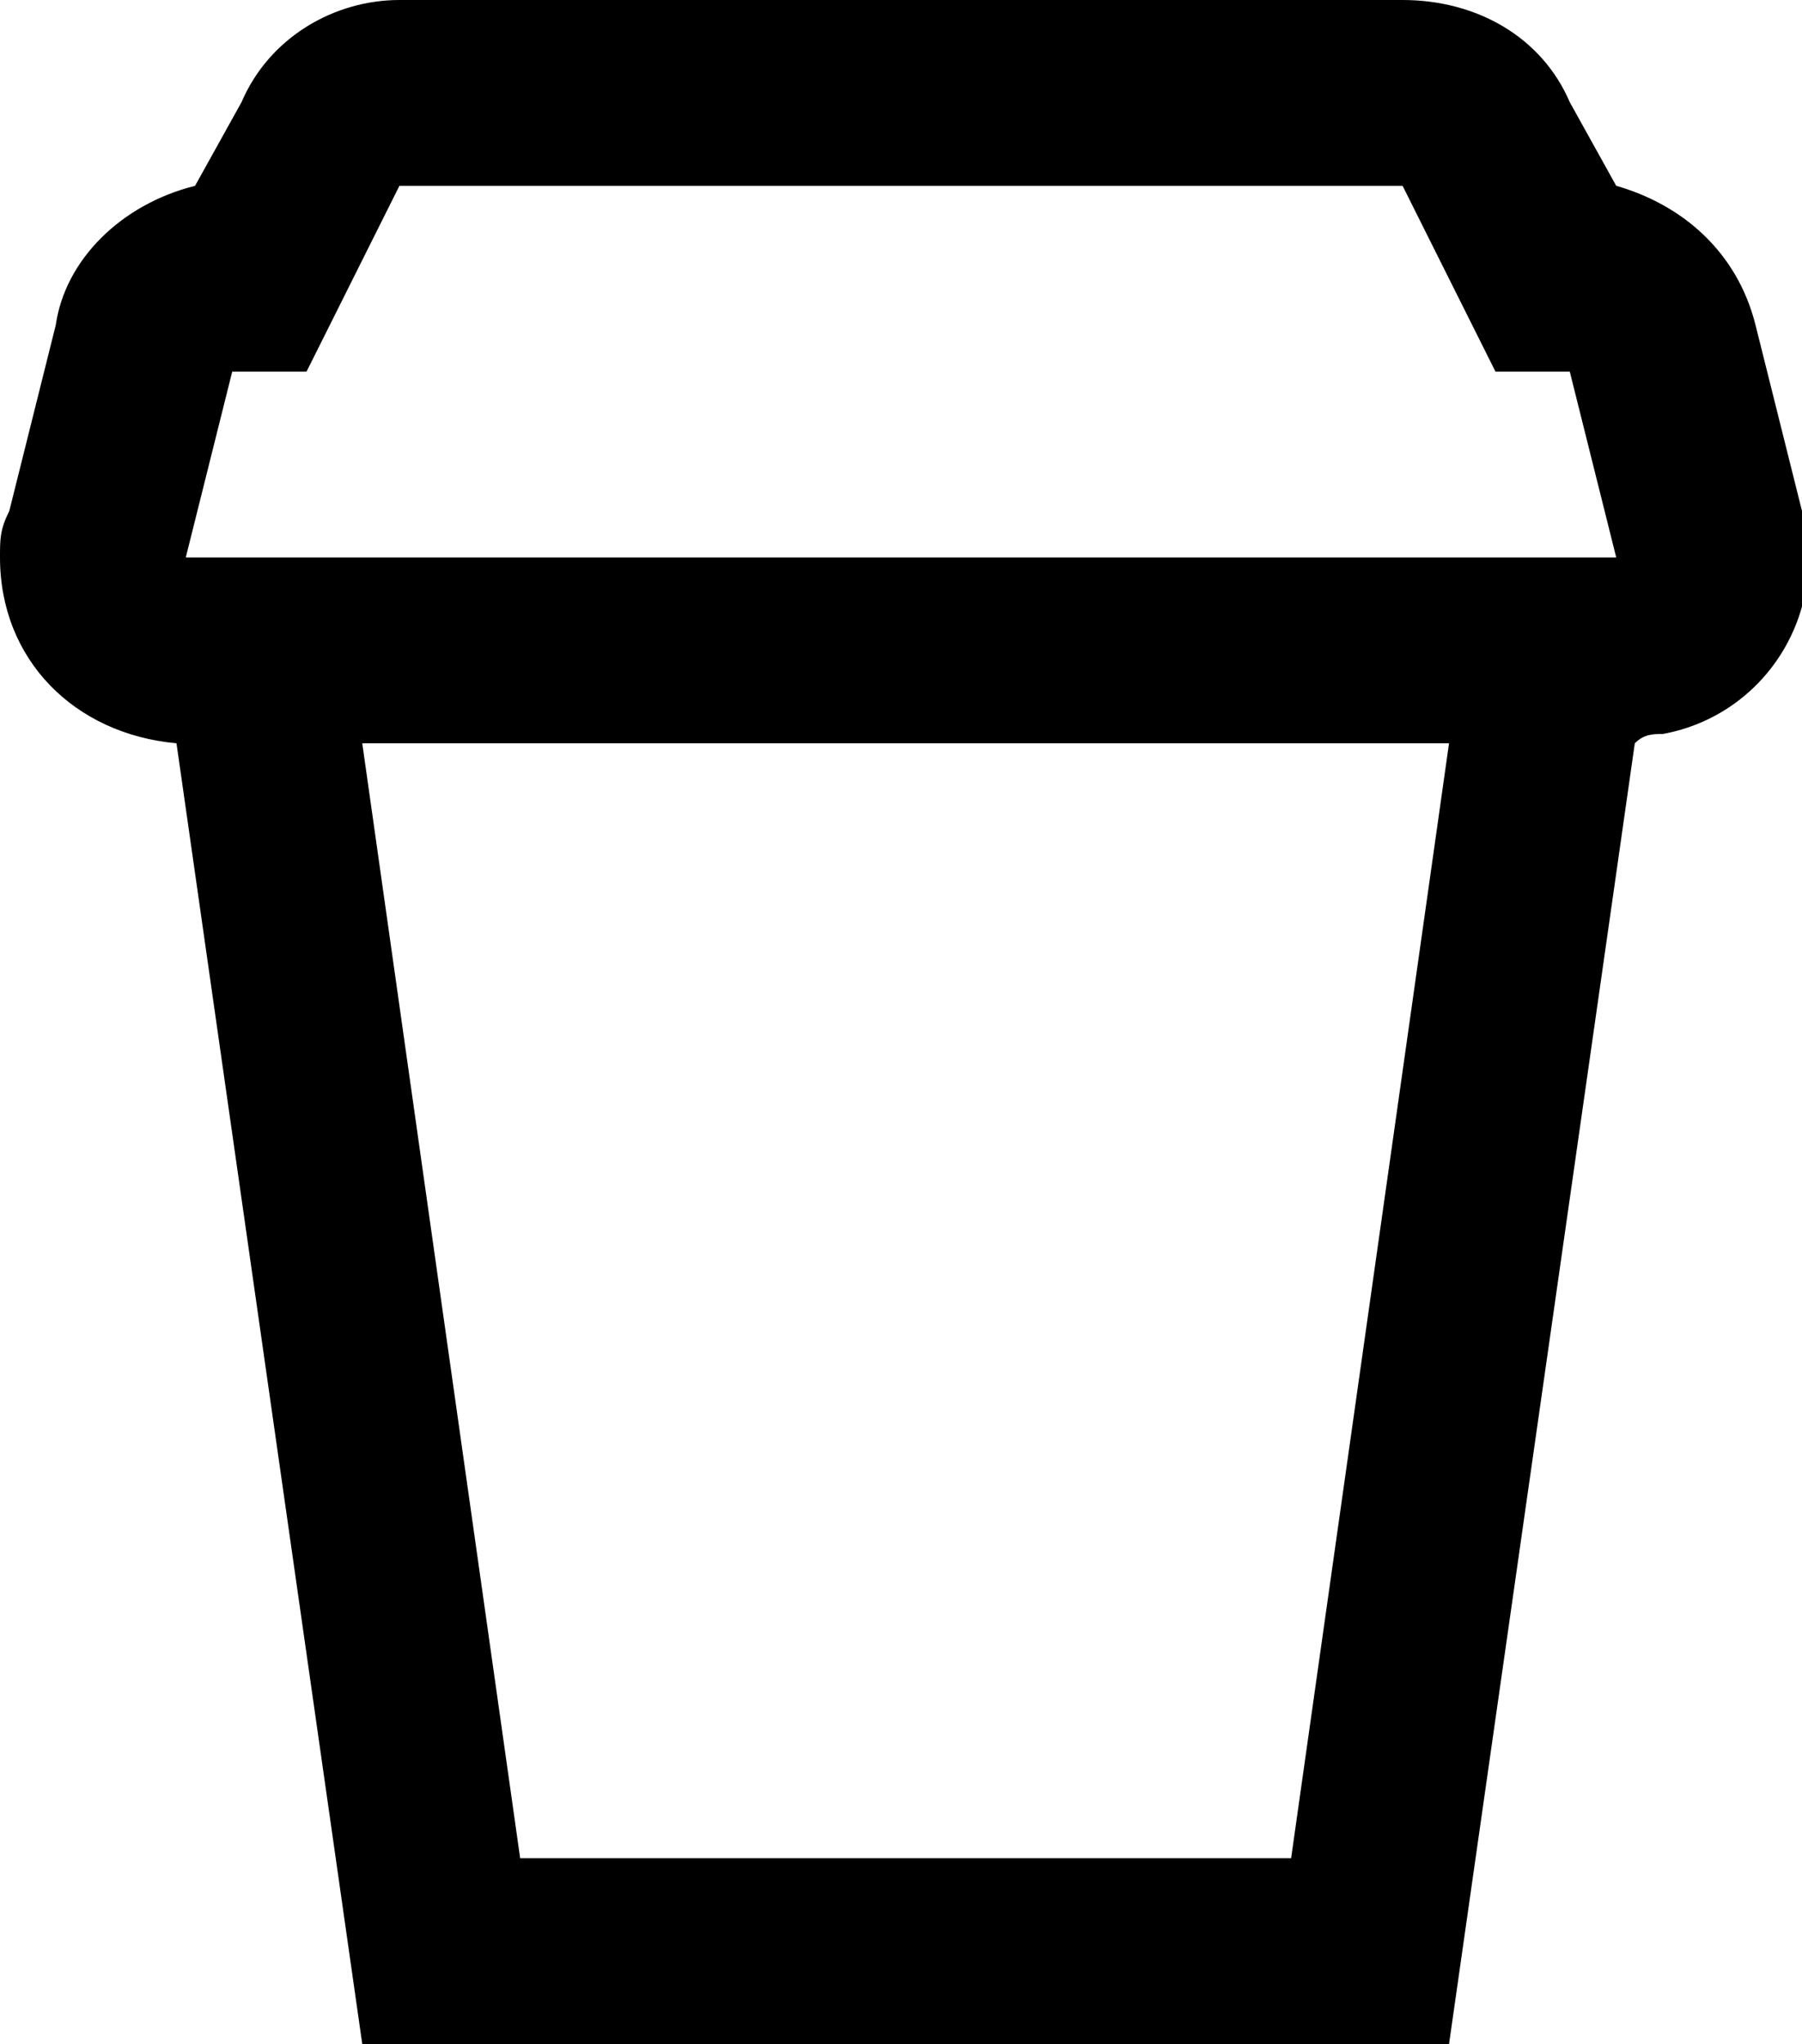 <svg fill="none" viewBox="0 0 19.4 22">
	<path fill="currentColor" fill-rule="evenodd" d="M2.1 2l.5-.9C2.9.4 3.6 0 4.3 0h10.8c.8 0 1.5.4 1.8 1.1l.5.9c.7.2 1.3.7 1.5 1.5l.5 2c.3 1.1-.4 2.2-1.5 2.4-.1 0-.2 0-.3.1l-2 14H3.9l-2-14C.8 7.9 0 7.1 0 6c0-.2 0-.3.1-.5l.5-2c.1-.7.7-1.3 1.5-1.5zm1.8 6h11.7l-1.7 12H5.6L3.9 8zM2.5 4h.8l1-2h10.8l1 2h.8l.5 2H2l.5-2z" clip-rule="evenodd"/>
</svg>
